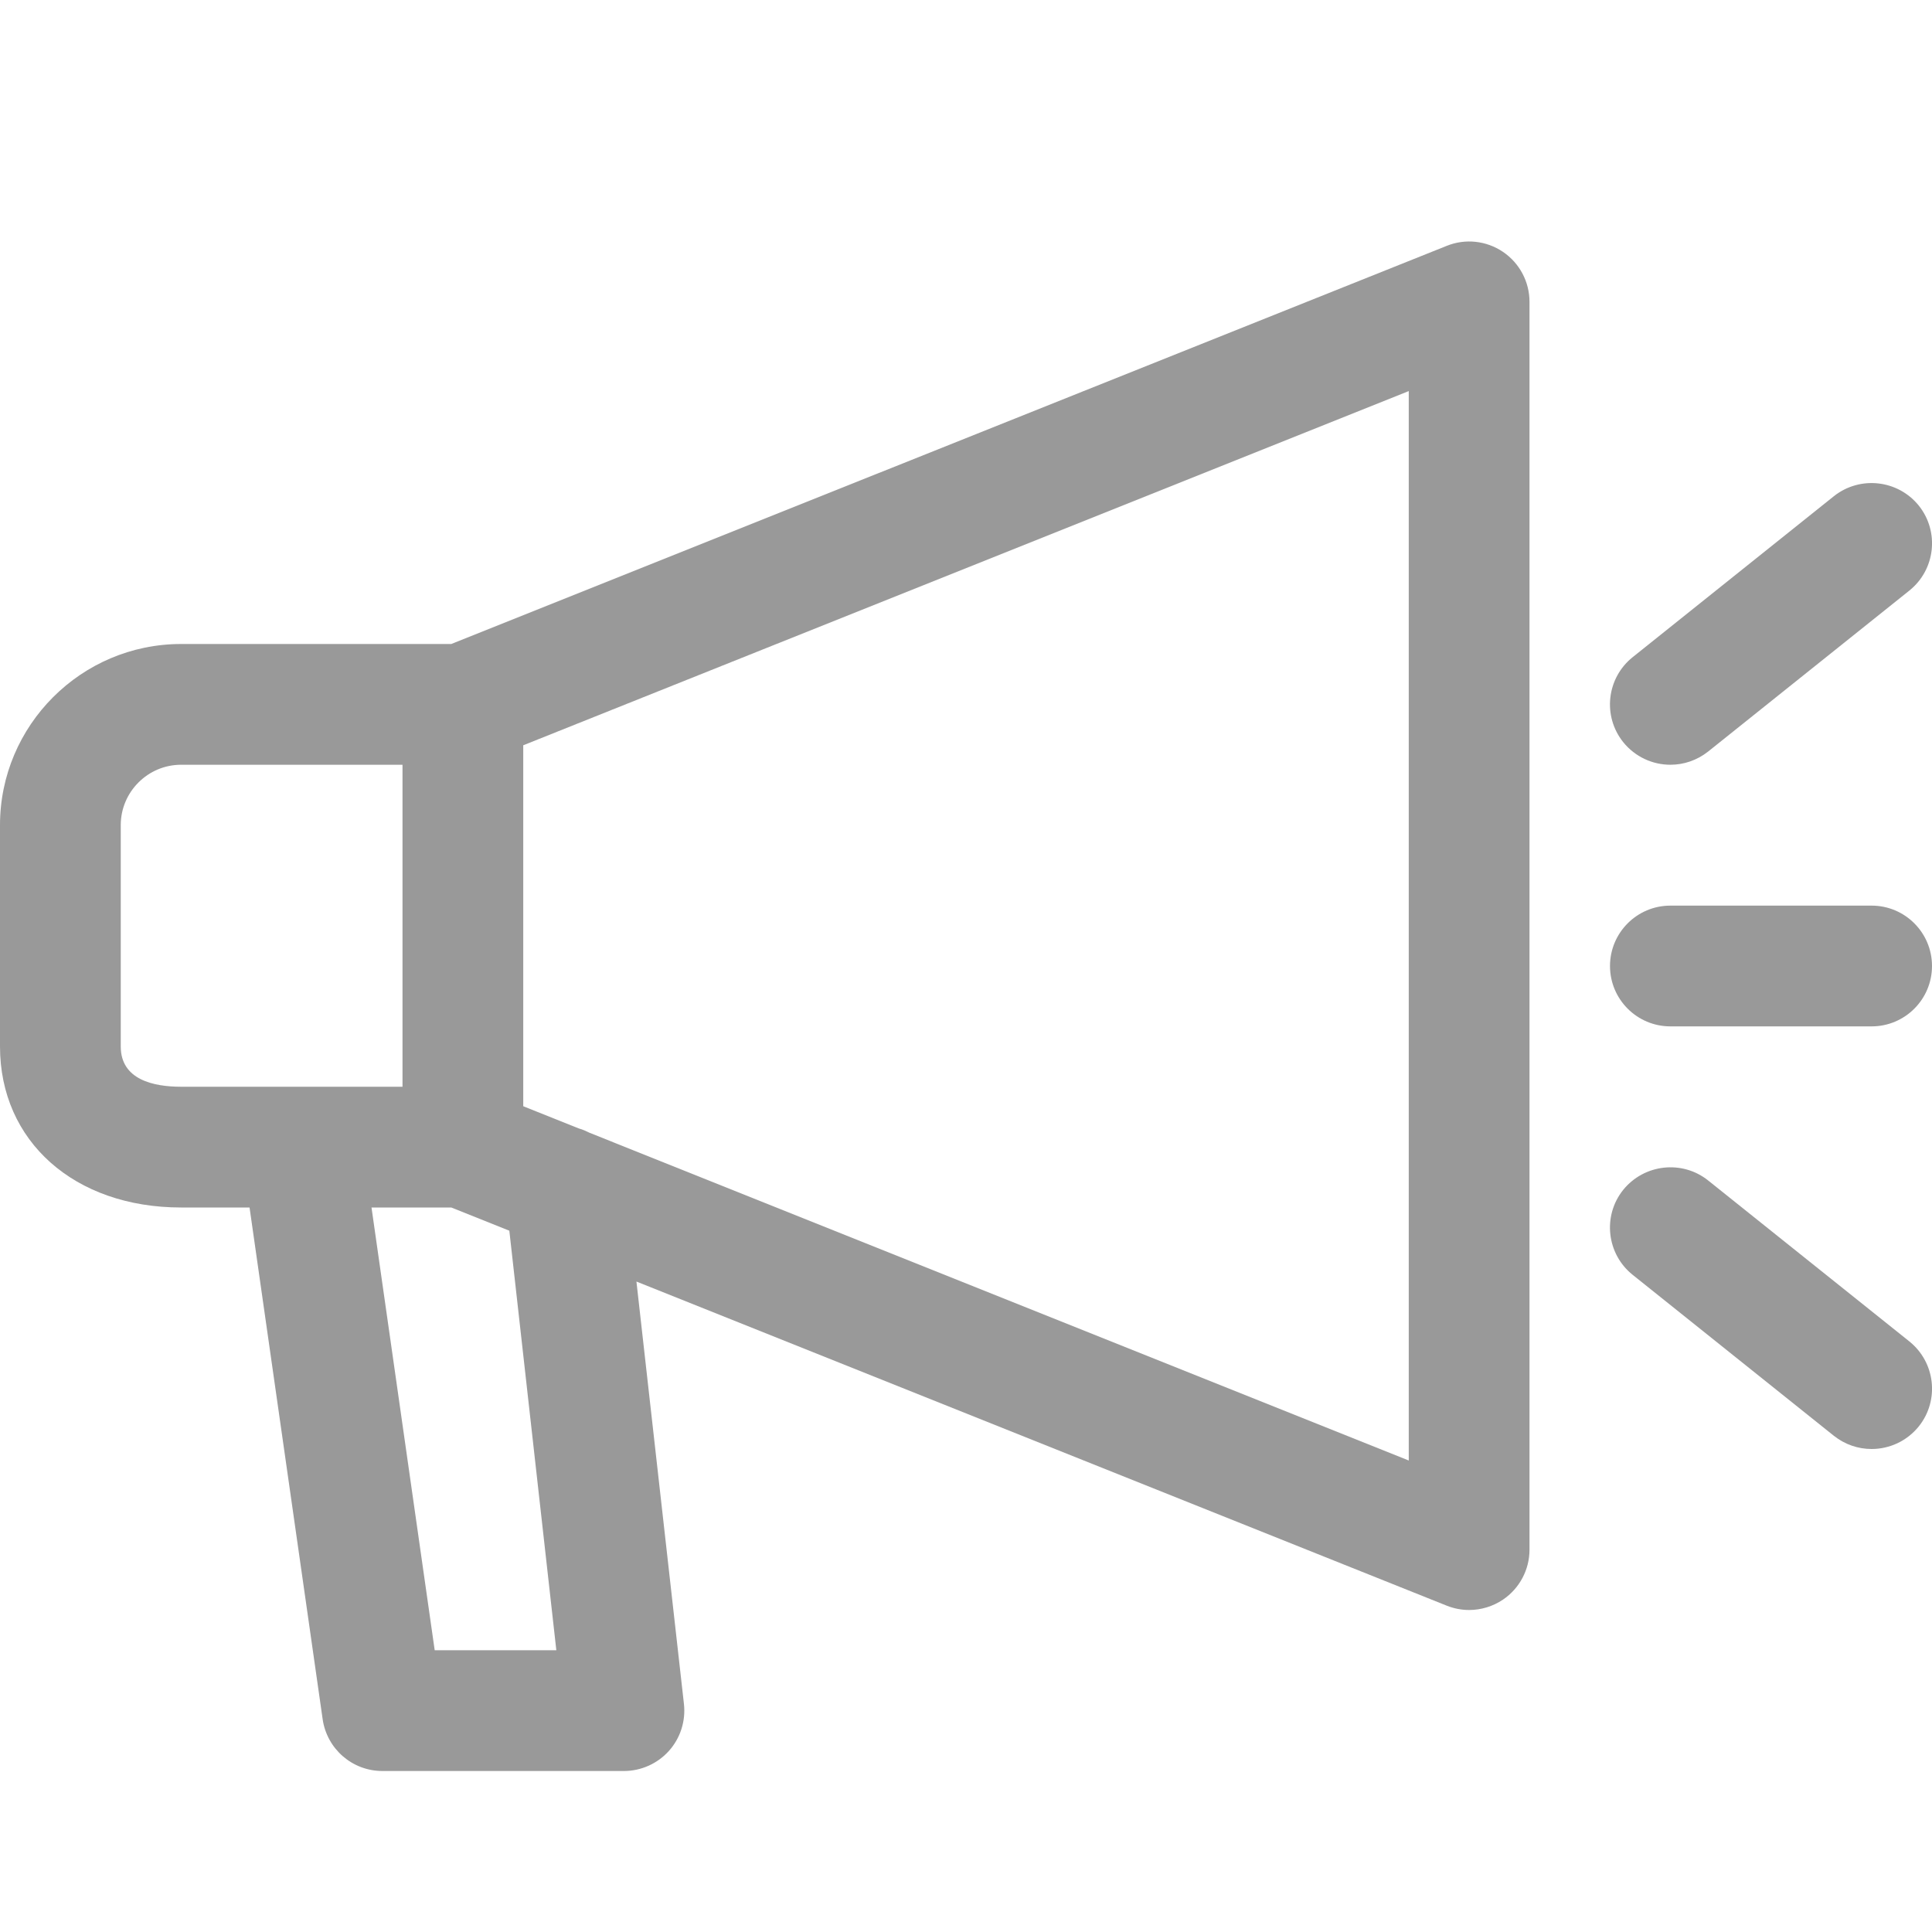 <svg width="24" height="24" viewBox="0 0 24 24" fill="none" xmlns="http://www.w3.org/2000/svg">
<g clip-path="url(#clip0)">
<path d="M17.972 3.054L5.606 8H2.25C1.01 8 0 9.01 0 10.25V13C0 14.178 0.925 15 2.25 15H3.1L4.008 21.356C4.061 21.726 4.377 22 4.75 22H7.75C7.964 22 8.167 21.909 8.31 21.75C8.452 21.591 8.52 21.379 8.496 21.166L7.906 15.92L17.971 19.946C18.062 19.982 18.156 20 18.25 20C18.397 20 18.545 19.956 18.671 19.871C18.877 19.731 19 19.499 19 19.25V3.75C19 3.501 18.877 3.269 18.671 3.129C18.464 2.989 18.202 2.961 17.972 3.054ZM1.5 13V10.25C1.5 9.837 1.837 9.5 2.25 9.5H5V13.5H2.25C1.908 13.5 1.5 13.413 1.5 13ZM6.911 20.5H5.4L4.615 15H5.606L6.327 15.288L6.911 20.5ZM17.5 18.143L7.324 14.072C7.281 14.052 7.24 14.031 7.193 14.019L6.5 13.742V9.258L17.5 4.858V18.143Z" fill="#999999"/>
<path d="M21.219 9.336L23.719 7.336C24.042 7.077 24.095 6.605 23.836 6.281C23.576 5.959 23.105 5.907 22.781 6.164L20.281 8.164C19.958 8.423 19.905 8.895 20.164 9.219C20.312 9.403 20.53 9.5 20.75 9.5C20.915 9.5 21.08 9.446 21.219 9.336Z" fill="#999999"/>
<path d="M21.219 14.664C20.897 14.407 20.425 14.459 20.164 14.781C19.905 15.104 19.958 15.577 20.281 15.836L22.781 17.836C22.92 17.946 23.085 18 23.25 18C23.47 18 23.688 17.903 23.836 17.719C24.095 17.396 24.042 16.923 23.719 16.664L21.219 14.664Z" fill="#999999"/>
<path d="M23.25 11.25H20.75C20.336 11.25 20 11.586 20 12C20 12.414 20.336 12.75 20.75 12.75H23.25C23.664 12.75 24 12.414 24 12C24 11.586 23.664 11.25 23.25 11.25Z" fill="#999999"/>
</g>
<defs>
<clipPath id="clip0">
<rect width="24" height="24" fill="white"/>
</clipPath>
</defs>
</svg>

